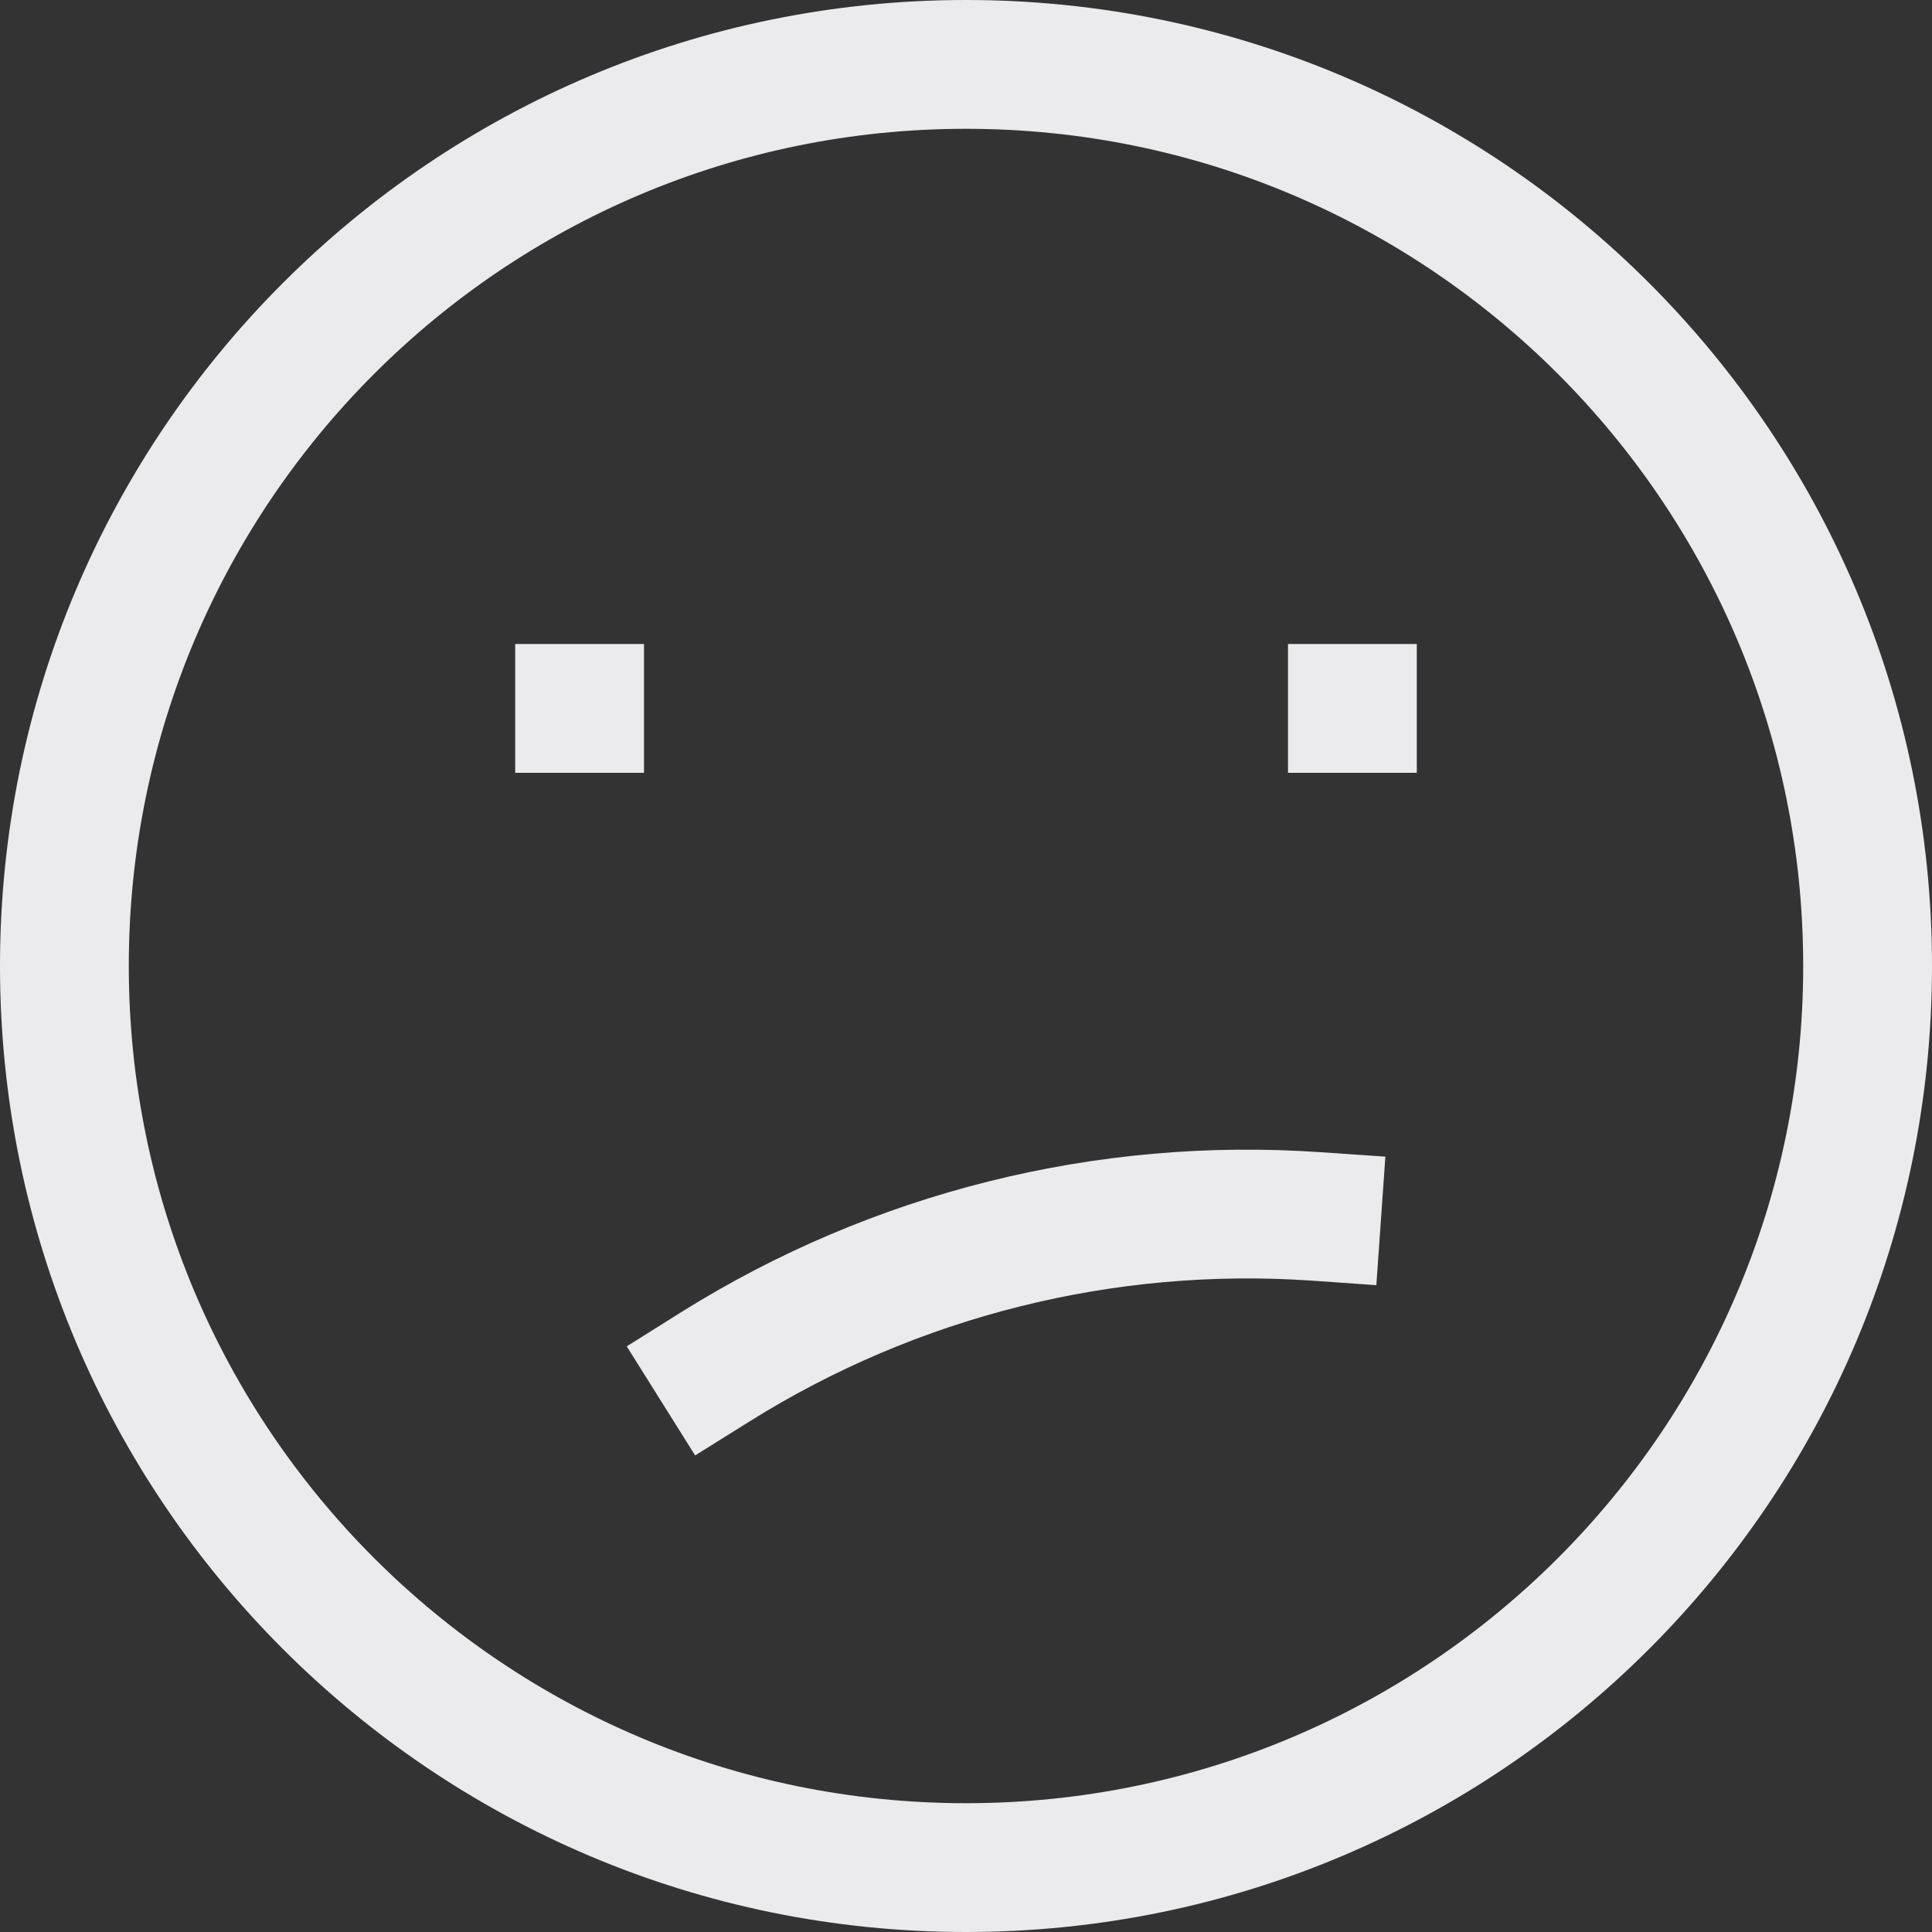 <svg width="15" height="15" viewBox="0 0 15 15" fill="none" xmlns="http://www.w3.org/2000/svg">
<rect x="0" y="0" width="15" height="15" fill="#333333" stroke="none"/>
<path d="M5.29 10.187L4.866 10.453L5.397 11.3L5.821 11.035L5.29 10.187ZM10.188 9.943L10.686 9.978L10.756 8.98L10.257 8.946L10.188 9.943ZM5.821 11.035C7.125 10.219 8.653 9.837 10.188 9.943L10.257 8.946C8.512 8.824 6.773 9.259 5.29 10.187L5.821 11.035ZM4 6H5V5H4V6ZM10 6H11V5H10V6ZM7.5 14C3.91 14 1 11.09 1 7.5H0C0 11.642 3.358 15 7.5 15V14ZM14 7.5C14 11.09 11.09 14 7.5 14V15C11.642 15 15 11.642 15 7.5H14ZM7.5 1C11.09 1 14 3.91 14 7.5H15C15 3.358 11.642 0 7.5 0V1ZM7.5 0C3.358 0 0 3.358 0 7.5H1C1 3.91 3.91 1 7.5 1V0Z" fill="#EBEBED"/>
</svg>
